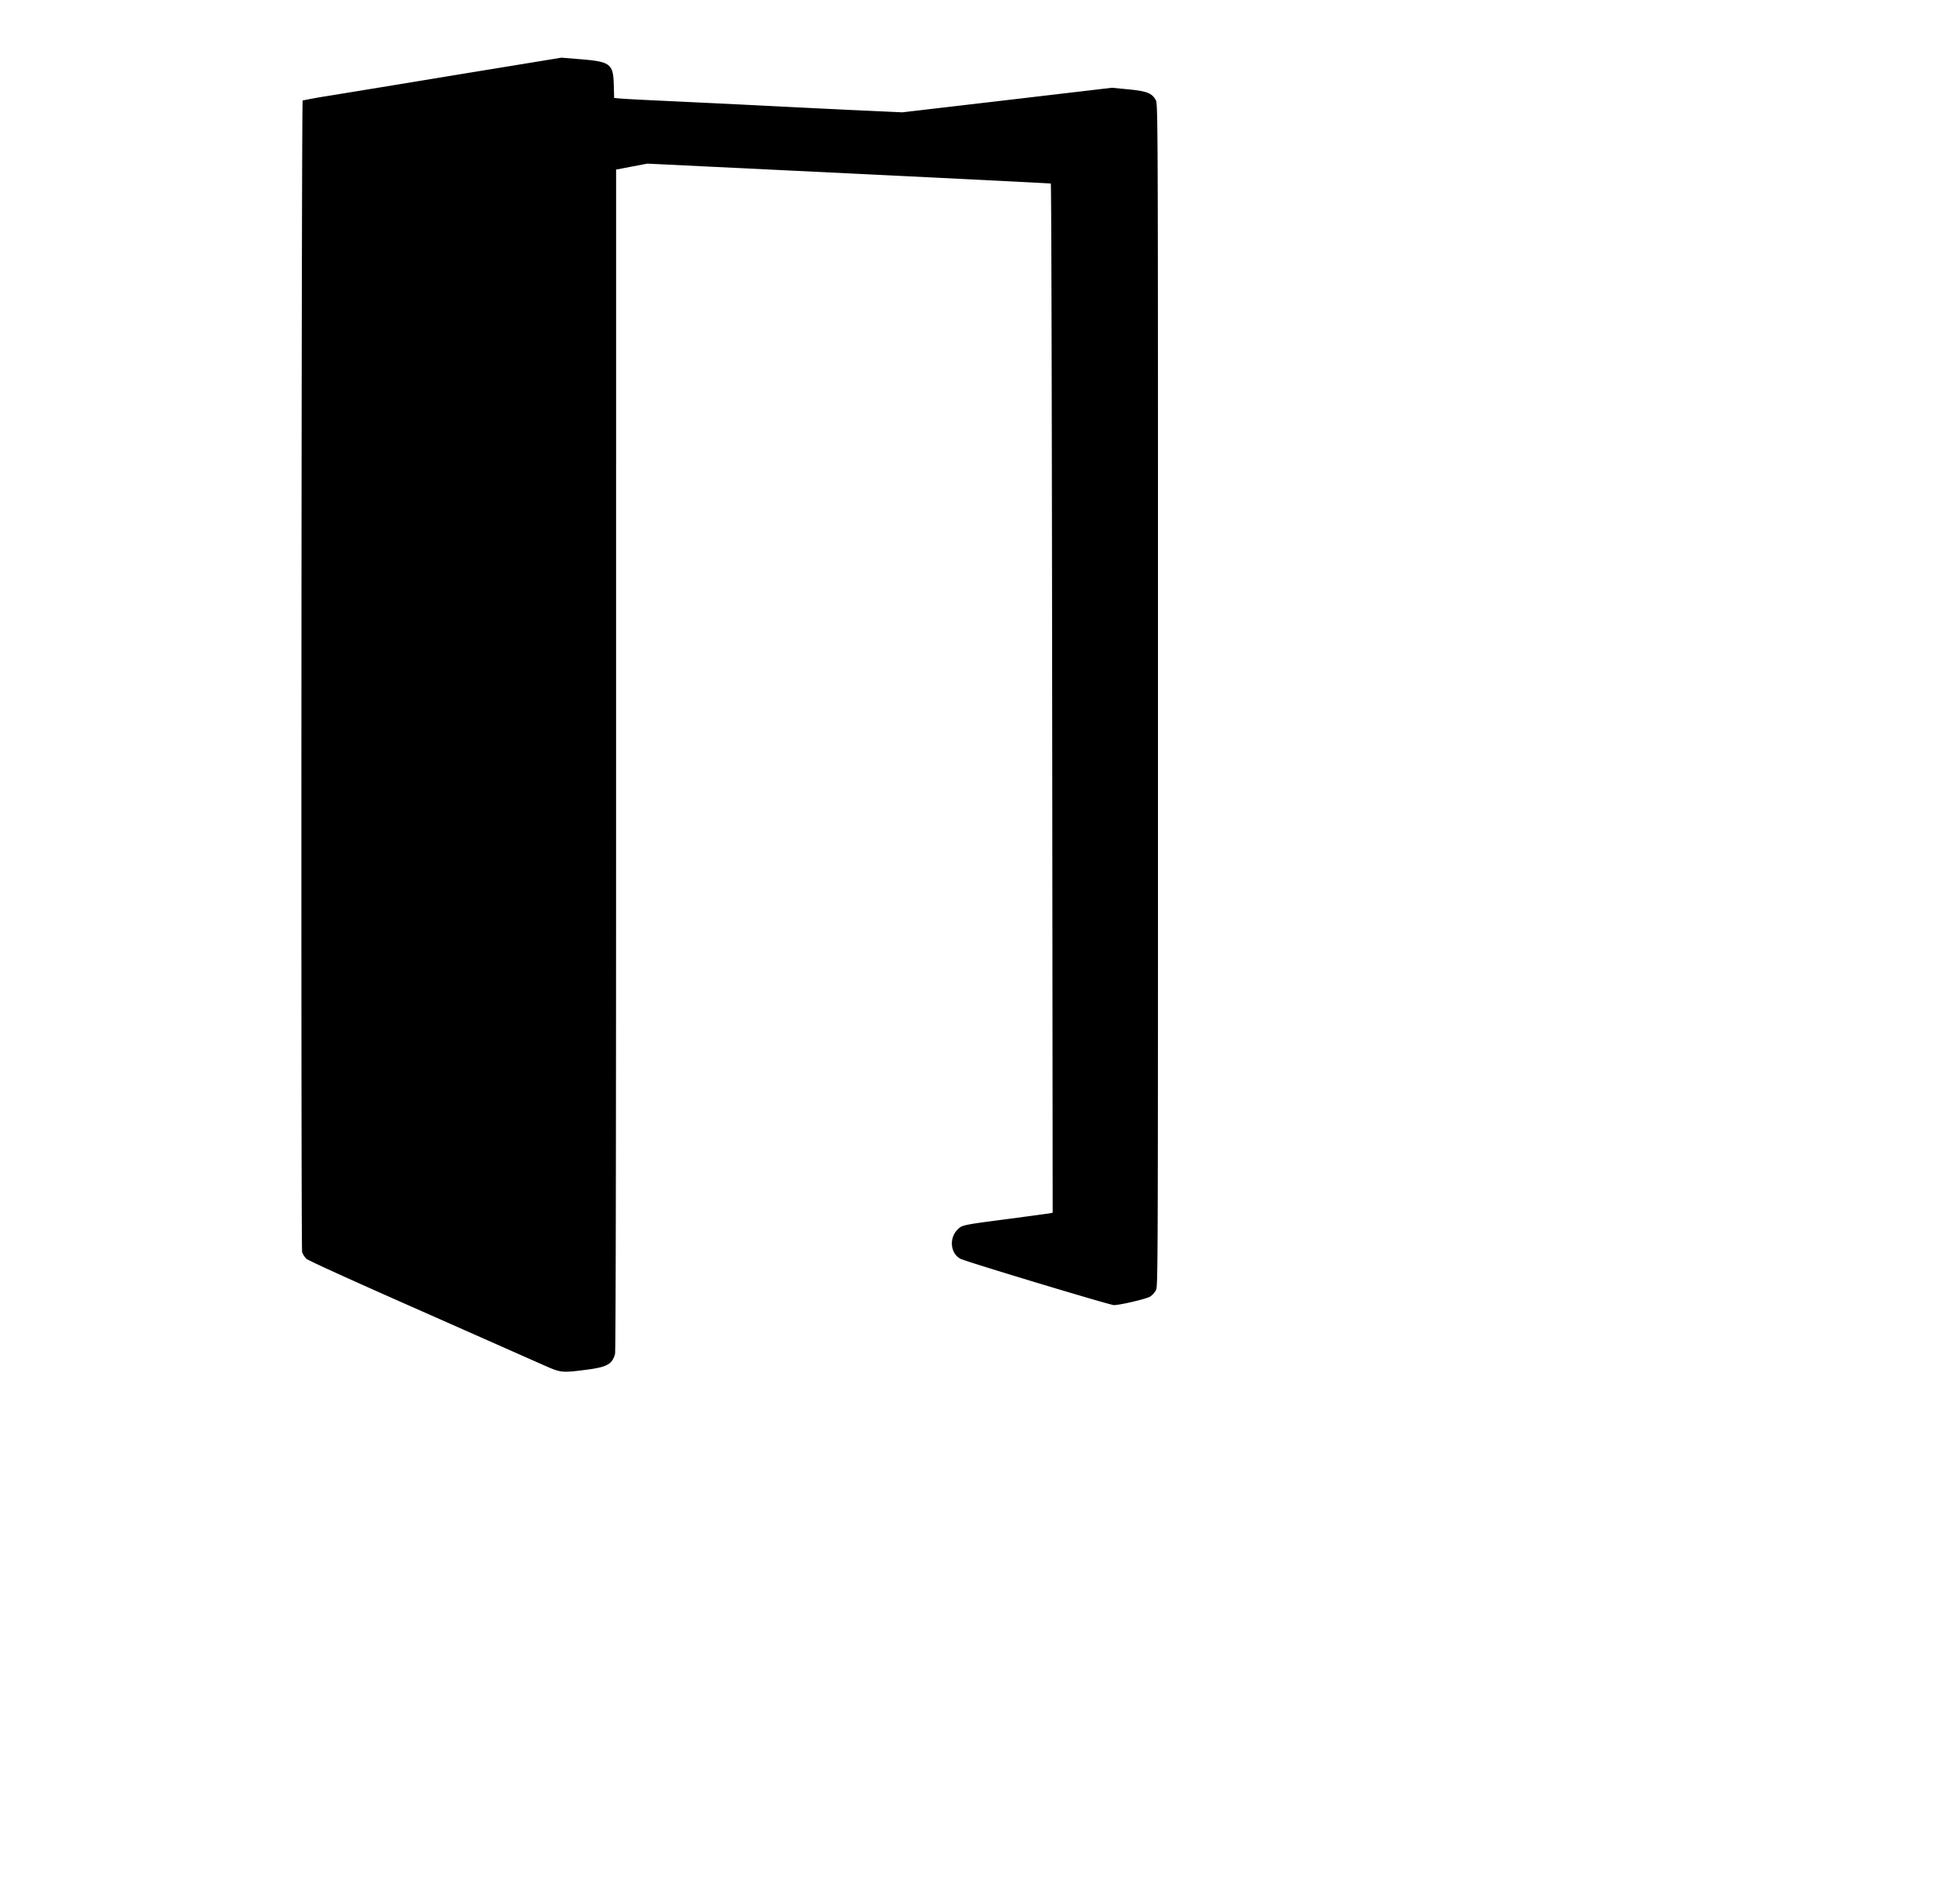 <svg xmlns="http://www.w3.org/2000/svg" width="1.04em" height="1em" viewBox="0 0 33 32"><path fill="currentColor" d="m9.106 23.183l-2.115-.936c-1.187-.524-1.9-.848-1.931-.878a.326.326 0 0 1-.07-.112c-.022-.062-.012-19.53.009-19.551a9 9 0 0 1 .446-.08c.24-.039 1.228-.2 2.194-.36L9.394.979l.328.027c.505.042.55.078.56.437l.006.22l.111.01c.061.006.383.023.715.038l1.134.054c1.148.058 1.993.1 2.453.12l.48.022l1.78-.208l1.778-.209l.27.026c.319.03.408.064.473.178c.04.071.04.071.04 10.106c0 9.946 0 10.035-.035 10.104a.319.319 0 0 1-.097.108c-.066.04-.51.145-.617.145c-.066 0-2.513-.738-2.604-.786c-.17-.088-.198-.348-.052-.494c.08-.081.07-.079.894-.187c.346-.046.65-.087.677-.092l.046-.009l-.006-6.243c-.007-7.632-.016-11.22-.026-11.23c-.004-.003-1.547-.081-3.428-.172l-3.421-.166l-.266.05l-.266.051V12.9c0 6.838-.006 10.043-.018 10.088c-.048.173-.138.222-.49.267c-.41.053-.432.05-.707-.072"/></svg>